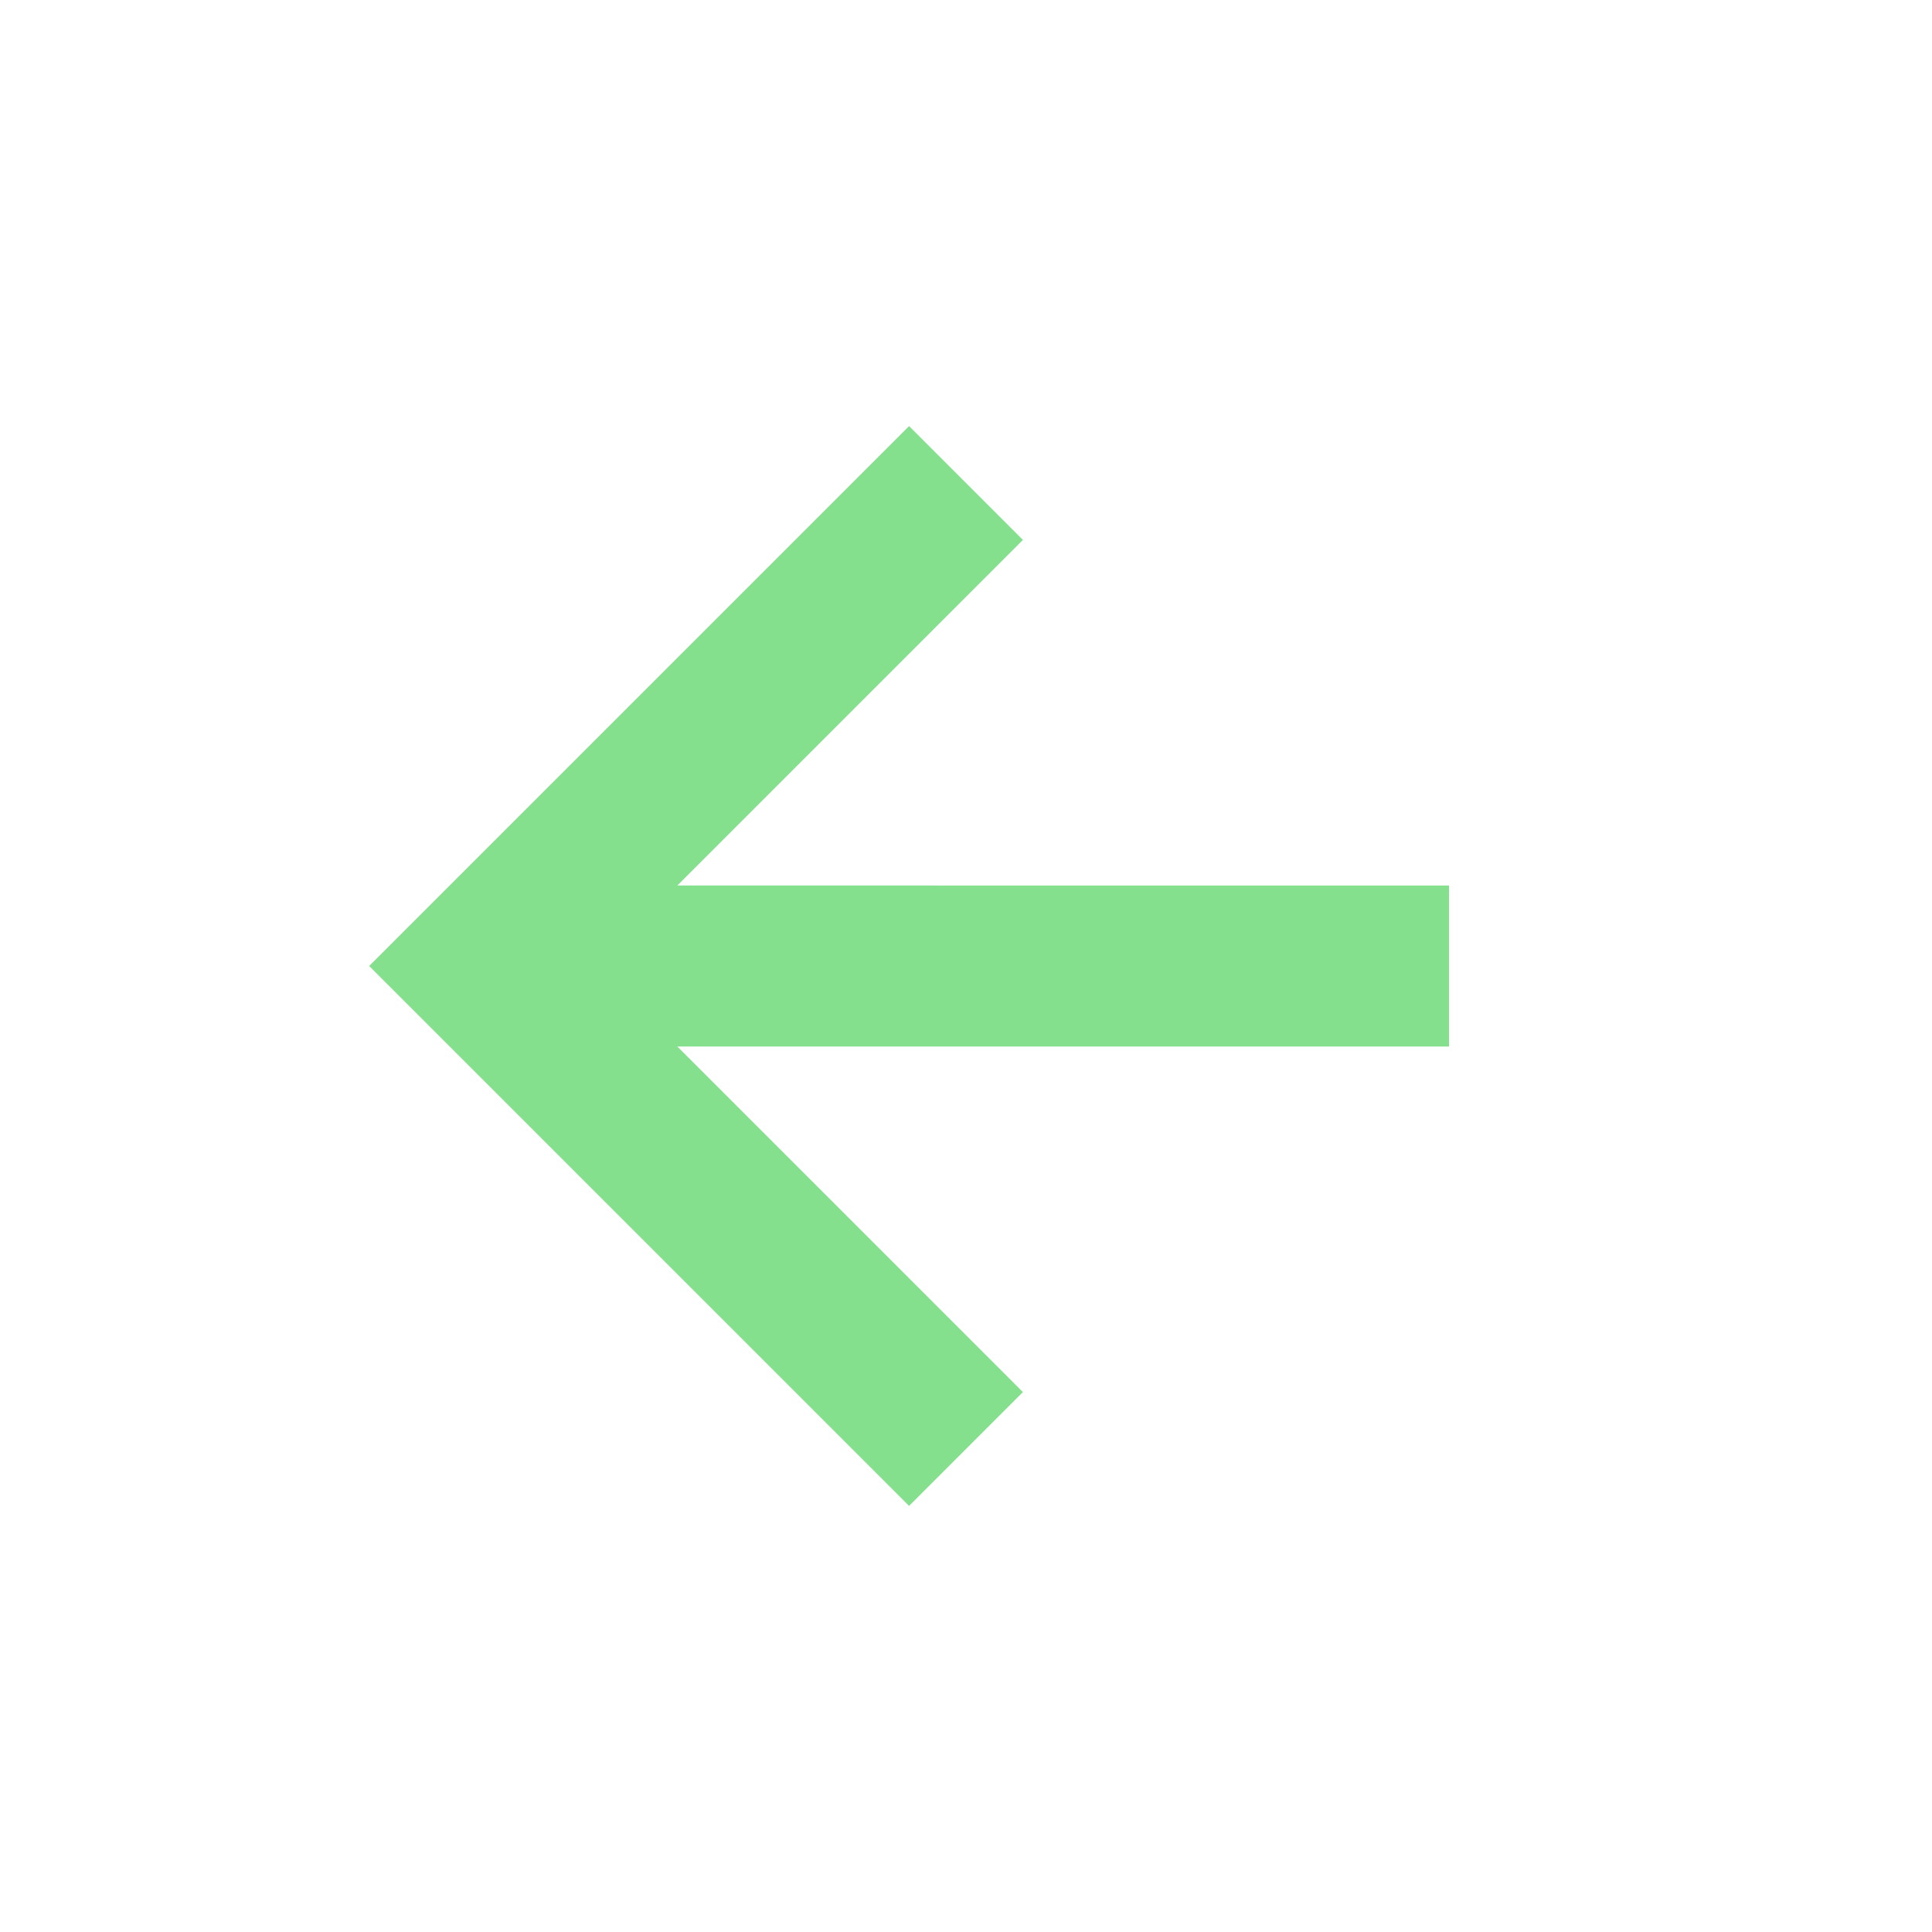 <svg xmlns="http://www.w3.org/2000/svg" width="24" height="24" style="fill: rgba(133, 224, 142, 1);transform: ;msFilter:;"><path d="M12.707 17.293 8.414 13H18v-2H8.414l4.293-4.293-1.414-1.414L4.586 12l6.707 6.707z"></path></svg>